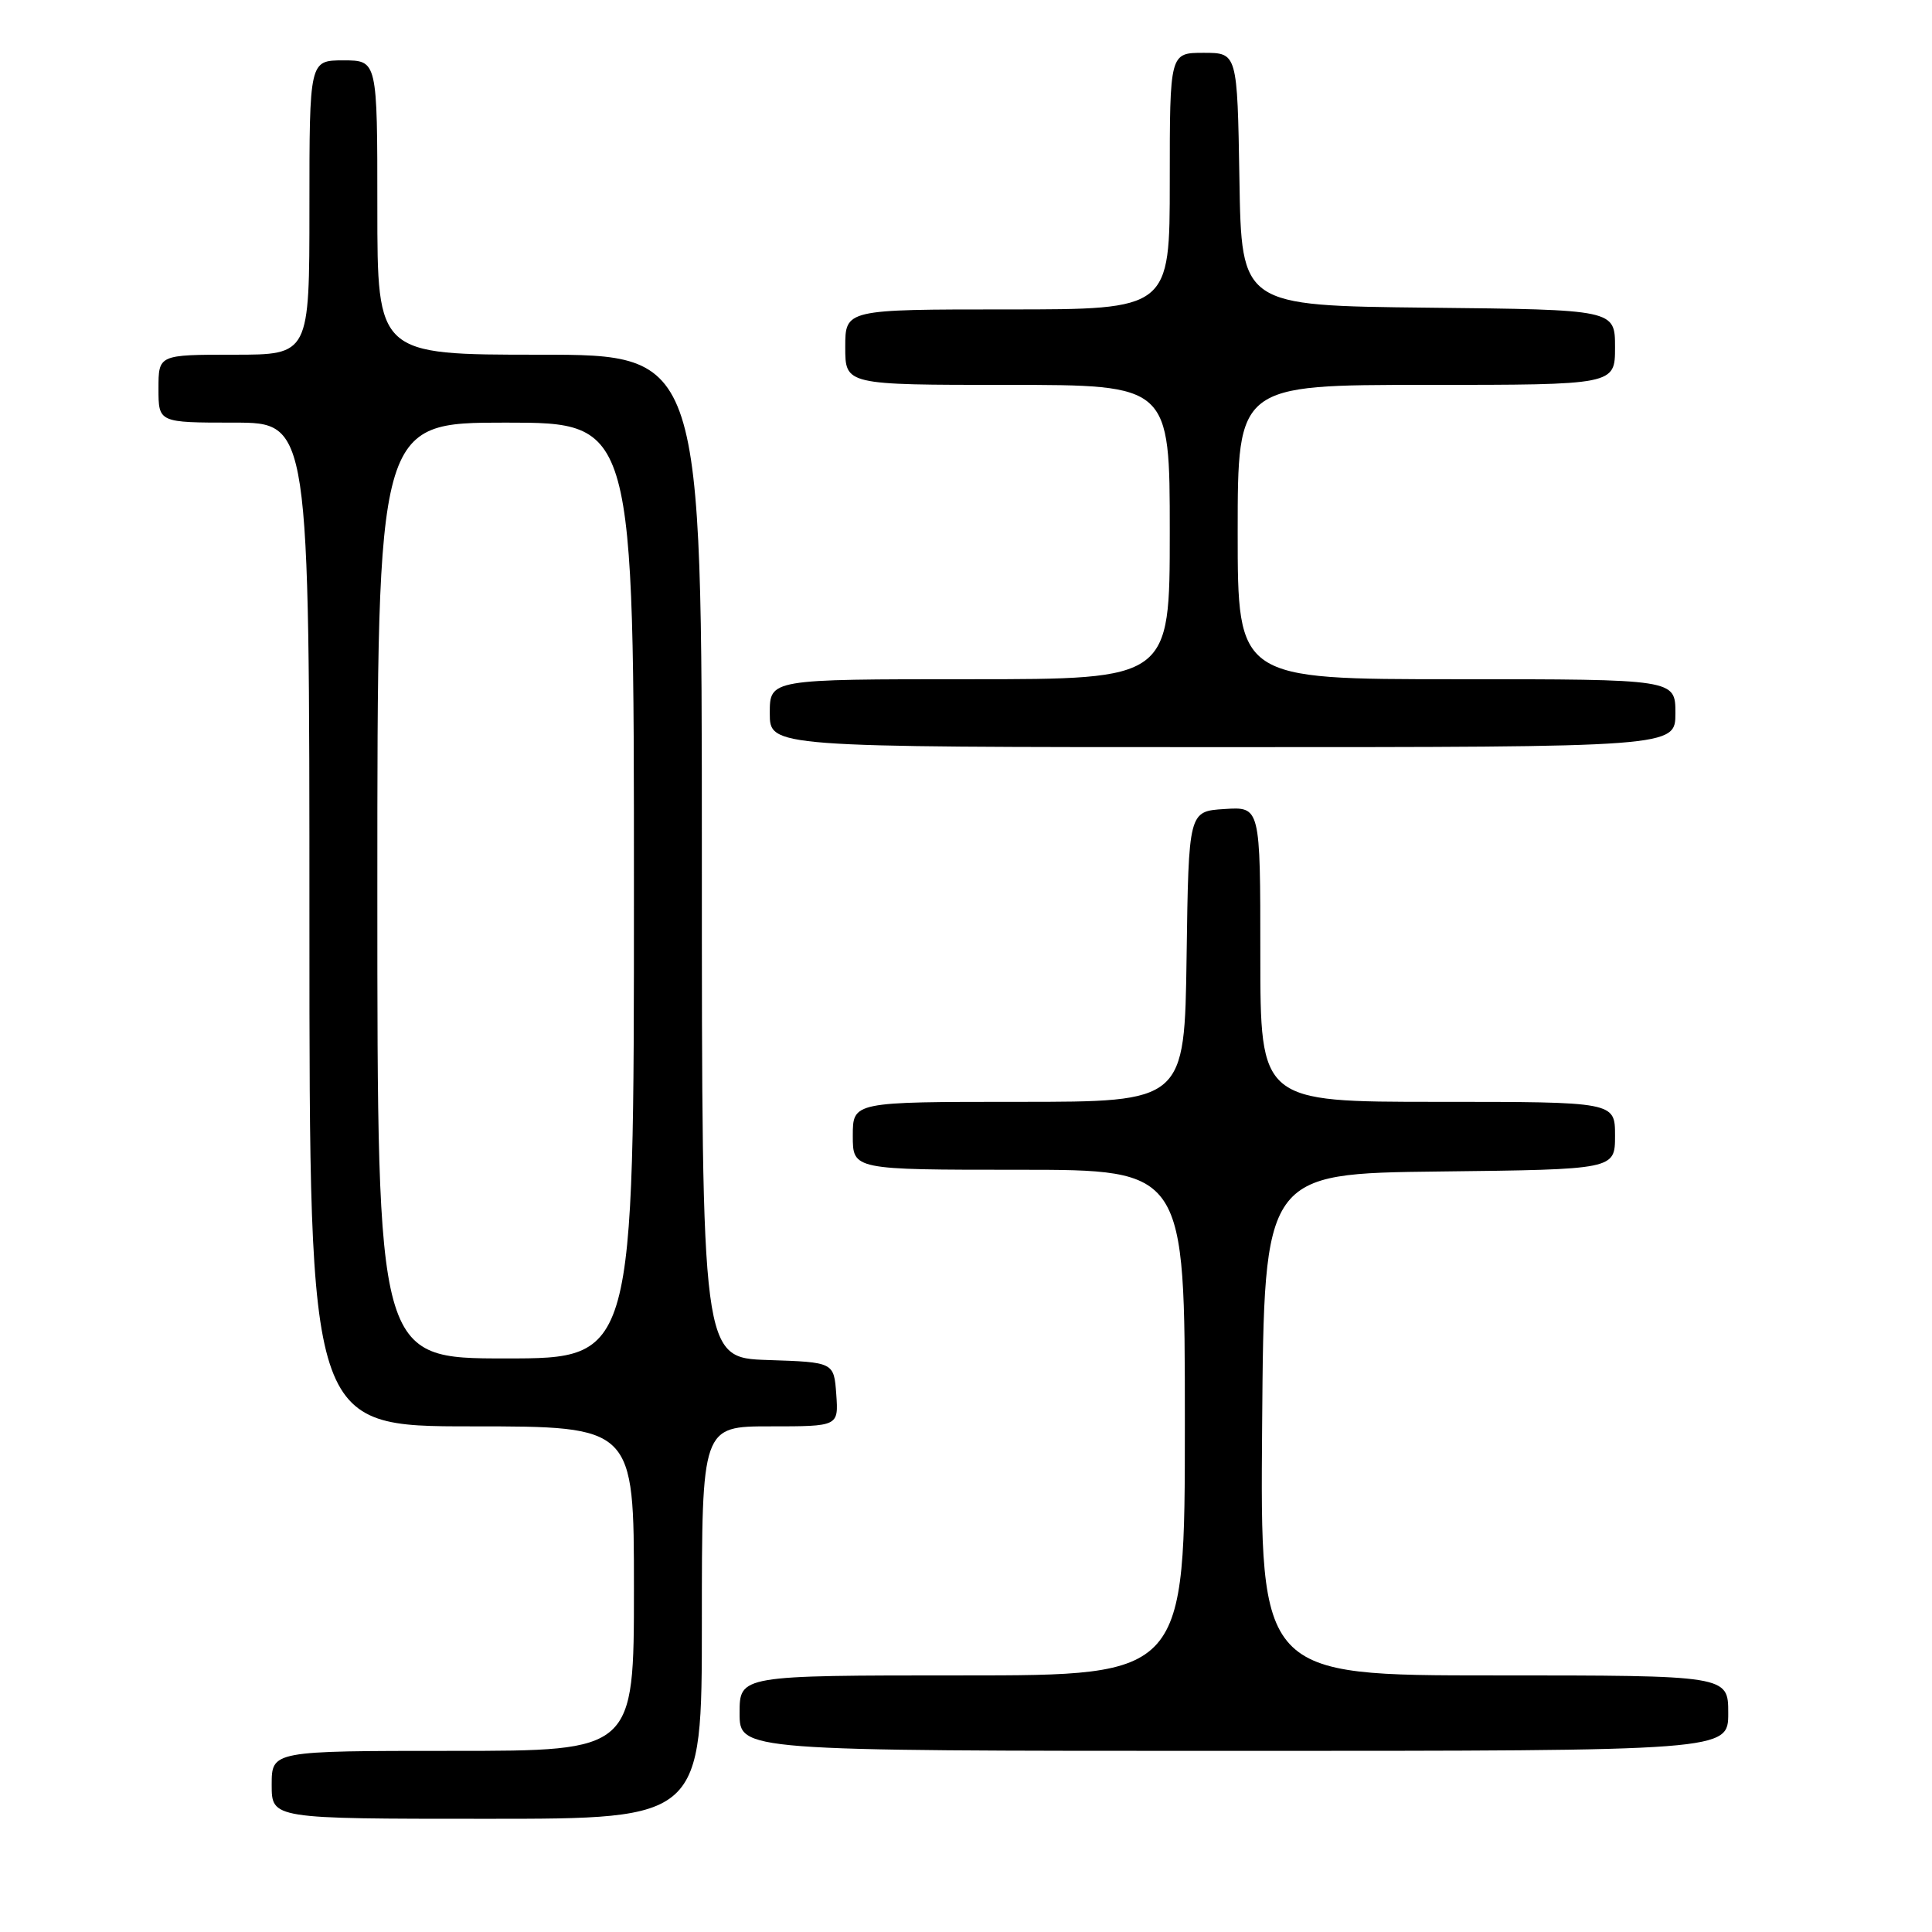 <?xml version="1.0" encoding="UTF-8" standalone="no"?>
<!DOCTYPE svg PUBLIC "-//W3C//DTD SVG 1.1//EN" "http://www.w3.org/Graphics/SVG/1.1/DTD/svg11.dtd" >
<svg xmlns="http://www.w3.org/2000/svg" xmlns:xlink="http://www.w3.org/1999/xlink" version="1.1" viewBox="0 0 256 256">
 <g >
 <path fill="currentColor"
d=" M 93.00 215.00 C 93.00 189.00 93.00 189.00 102.06 189.00 C 111.11 189.00 111.11 189.00 110.81 184.75 C 110.50 180.50 110.50 180.50 101.75 180.21 C 93.00 179.92 93.00 179.92 93.00 113.46 C 93.00 47.00 93.00 47.00 71.50 47.00 C 50.00 47.00 50.00 47.00 50.00 27.50 C 50.00 8.00 50.00 8.00 45.50 8.00 C 41.00 8.00 41.00 8.00 41.00 27.50 C 41.00 47.00 41.00 47.00 31.00 47.00 C 21.00 47.00 21.00 47.00 21.00 51.50 C 21.00 56.00 21.00 56.00 31.00 56.00 C 41.00 56.00 41.00 56.00 41.00 122.50 C 41.00 189.00 41.00 189.00 62.50 189.00 C 84.00 189.00 84.00 189.00 84.00 210.50 C 84.00 232.00 84.00 232.00 60.00 232.00 C 36.00 232.00 36.00 232.00 36.00 236.50 C 36.00 241.00 36.00 241.00 64.50 241.00 C 93.00 241.00 93.00 241.00 93.00 215.00 Z  M 229.00 227.00 C 229.00 222.00 229.00 222.00 197.99 222.00 C 166.97 222.00 166.97 222.00 167.24 188.75 C 167.50 155.50 167.50 155.50 190.75 155.23 C 214.00 154.96 214.00 154.96 214.00 150.48 C 214.00 146.00 214.00 146.00 190.50 146.00 C 167.00 146.00 167.00 146.00 167.00 126.45 C 167.00 106.89 167.00 106.89 162.25 107.20 C 157.50 107.50 157.50 107.50 157.23 126.75 C 156.96 146.00 156.96 146.00 134.98 146.00 C 113.00 146.00 113.00 146.00 113.00 150.50 C 113.00 155.00 113.00 155.00 135.00 155.00 C 157.00 155.00 157.00 155.00 157.00 188.50 C 157.00 222.00 157.00 222.00 127.50 222.00 C 98.00 222.00 98.00 222.00 98.00 227.00 C 98.00 232.00 98.00 232.00 163.50 232.00 C 229.00 232.00 229.00 232.00 229.00 227.00 Z  M 222.00 94.50 C 222.00 90.00 222.00 90.00 193.00 90.00 C 164.00 90.00 164.00 90.00 164.00 70.50 C 164.00 51.00 164.00 51.00 189.00 51.00 C 214.00 51.00 214.00 51.00 214.00 46.02 C 214.00 41.03 214.00 41.03 189.25 40.77 C 164.50 40.50 164.50 40.50 164.23 23.75 C 163.95 7.00 163.95 7.00 159.48 7.00 C 155.00 7.00 155.00 7.00 155.00 24.00 C 155.00 41.00 155.00 41.00 133.50 41.00 C 112.00 41.00 112.00 41.00 112.00 46.00 C 112.00 51.00 112.00 51.00 133.50 51.00 C 155.00 51.00 155.00 51.00 155.00 70.50 C 155.00 90.00 155.00 90.00 128.50 90.00 C 102.00 90.00 102.00 90.00 102.00 94.50 C 102.00 99.00 102.00 99.00 162.00 99.00 C 222.00 99.00 222.00 99.00 222.00 94.50 Z  M 50.00 118.00 C 50.00 56.00 50.00 56.00 67.00 56.00 C 84.00 56.00 84.00 56.00 84.00 118.00 C 84.00 180.00 84.00 180.00 67.00 180.00 C 50.00 180.00 50.00 180.00 50.00 118.00 Z "/>
</g>
</svg>